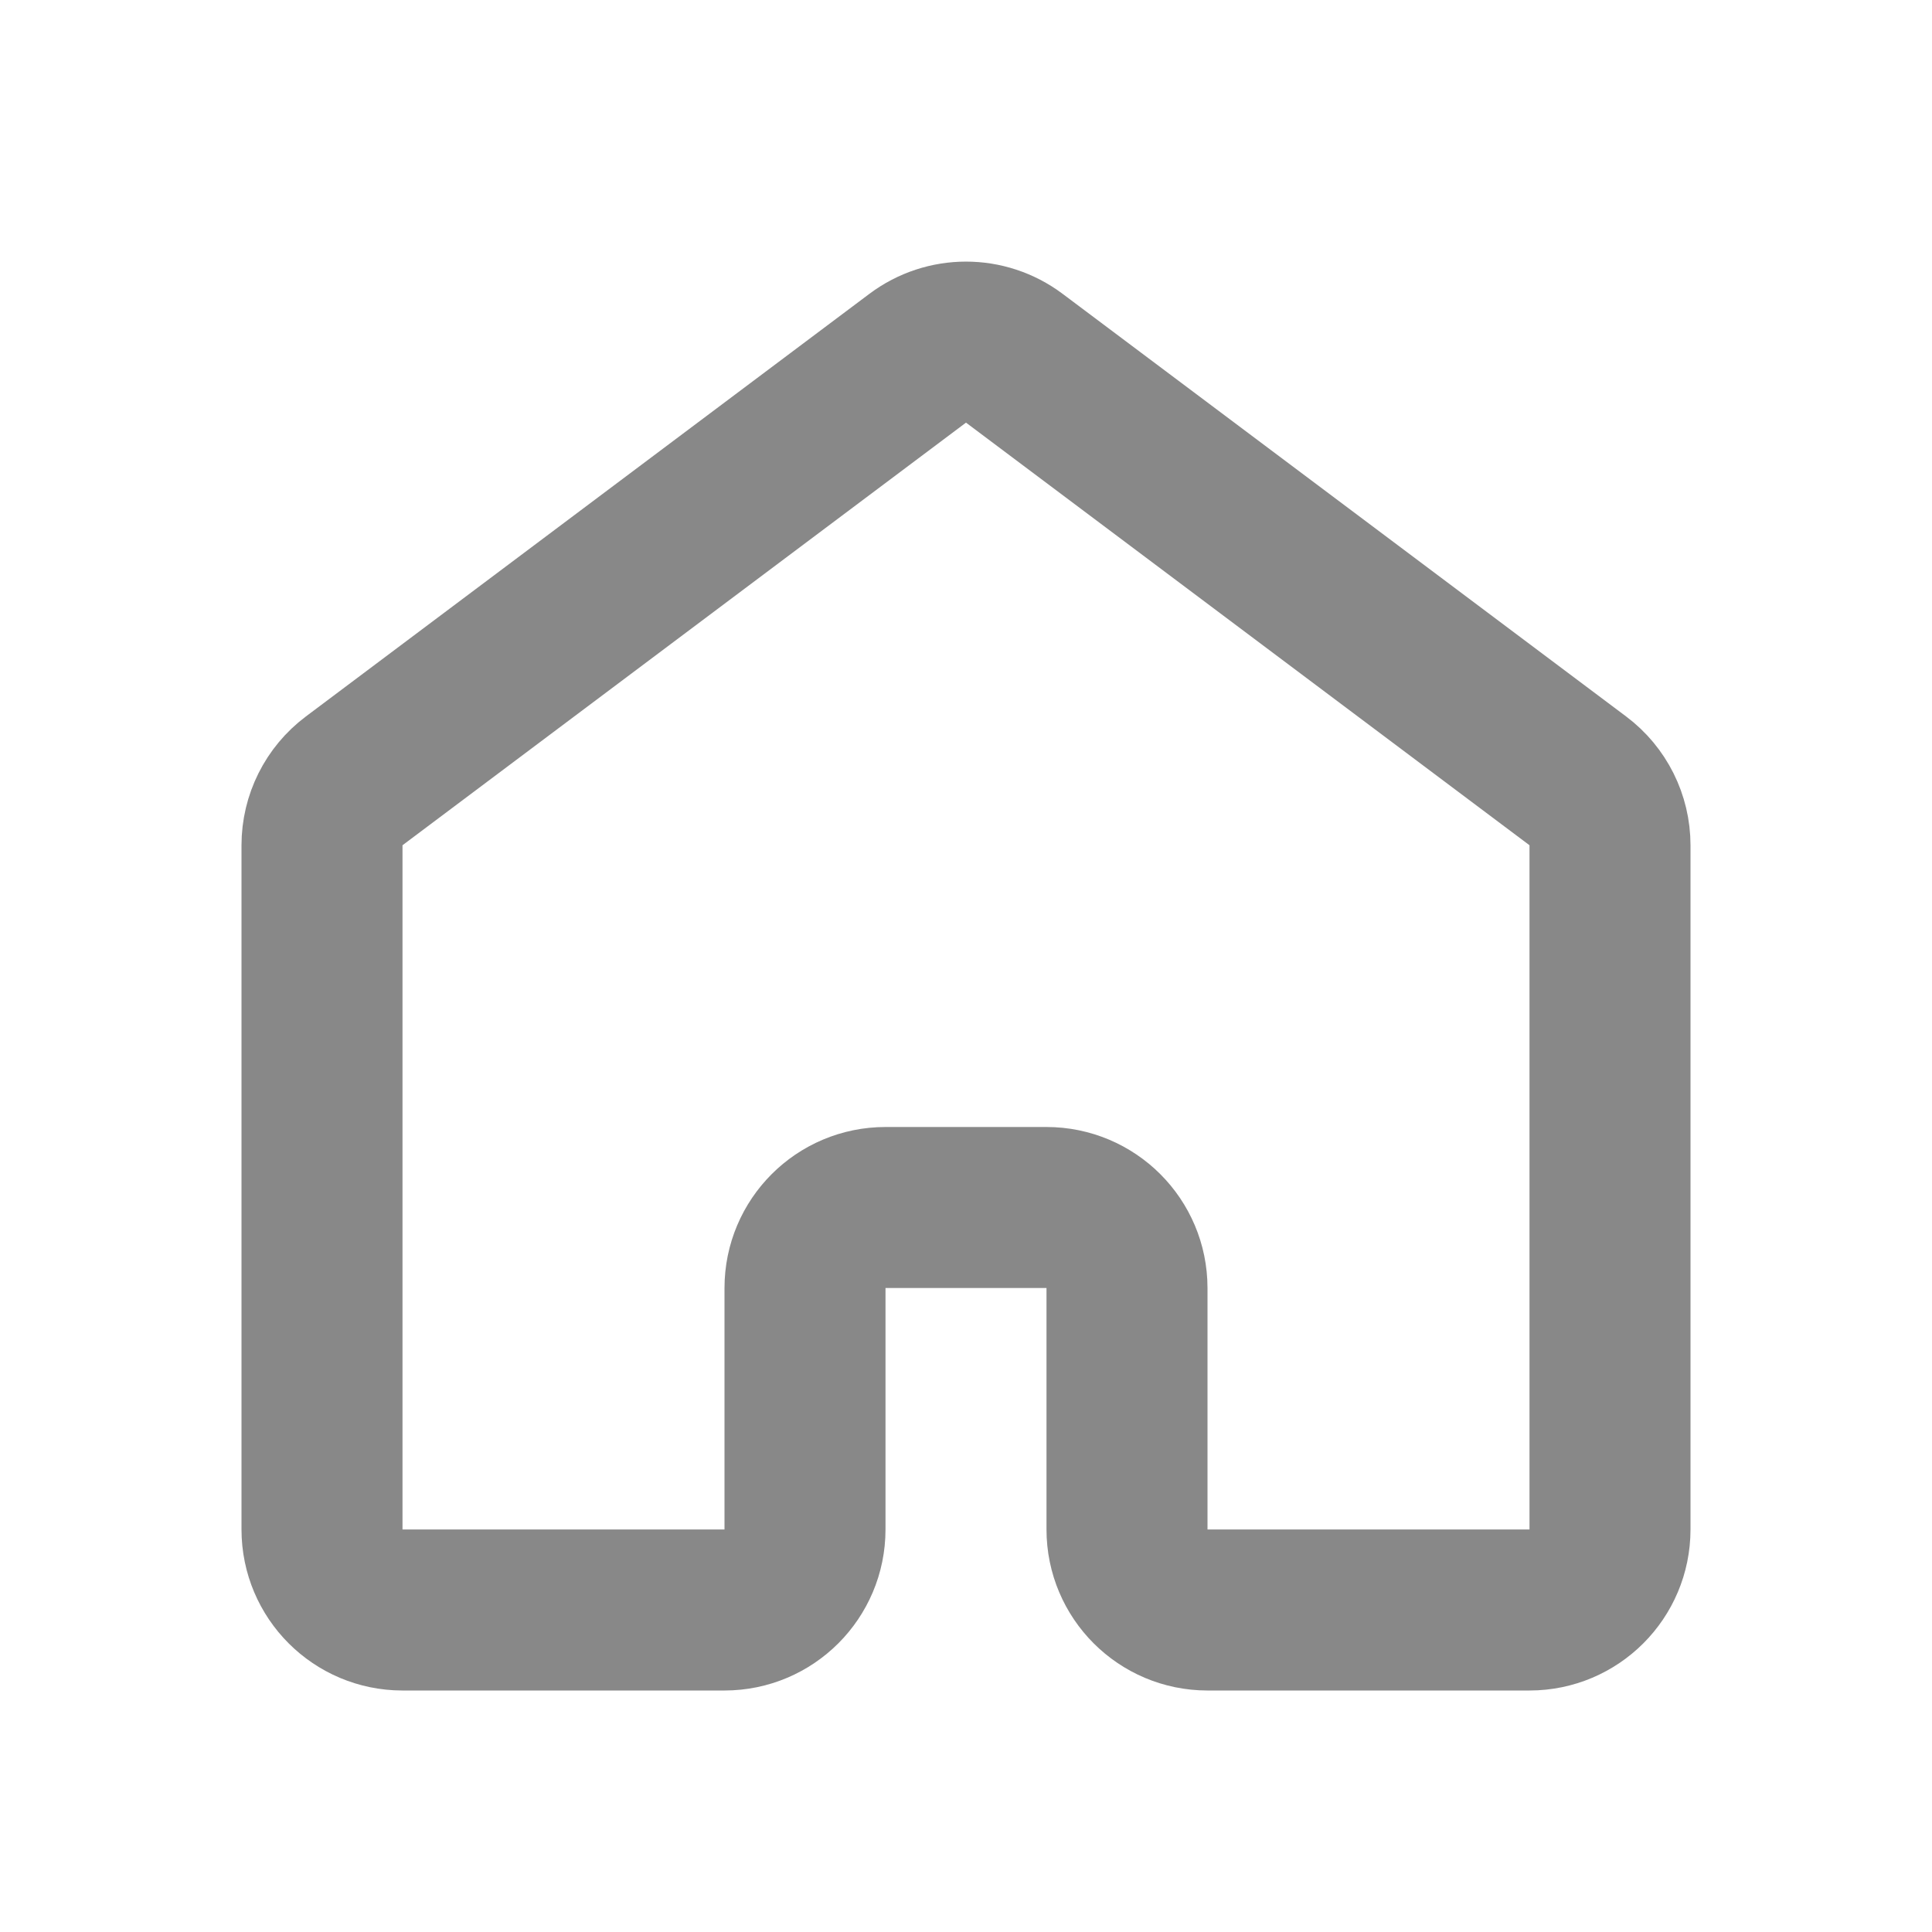 <svg width="24" height="24" viewBox="0 0 24 24" fill="none" xmlns="http://www.w3.org/2000/svg">
<path d="M20 19V10.5C20 10.185 19.852 9.889 19.6 9.7L12.6 4.45C12.244 4.183 11.756 4.183 11.4 4.45L4.4 9.7C4.148 9.889 4 10.185 4 10.5V19C4 19.552 4.448 20 5 20H9C9.552 20 10 19.552 10 19V16C10 15.448 10.448 15 11 15H13C13.552 15 14 15.448 14 16V19C14 19.552 14.448 20 15 20H19C19.552 20 20 19.552 20 19Z" stroke="#888888" stroke-width="2" stroke-linecap="round" stroke-linejoin="round"/>
</svg>
